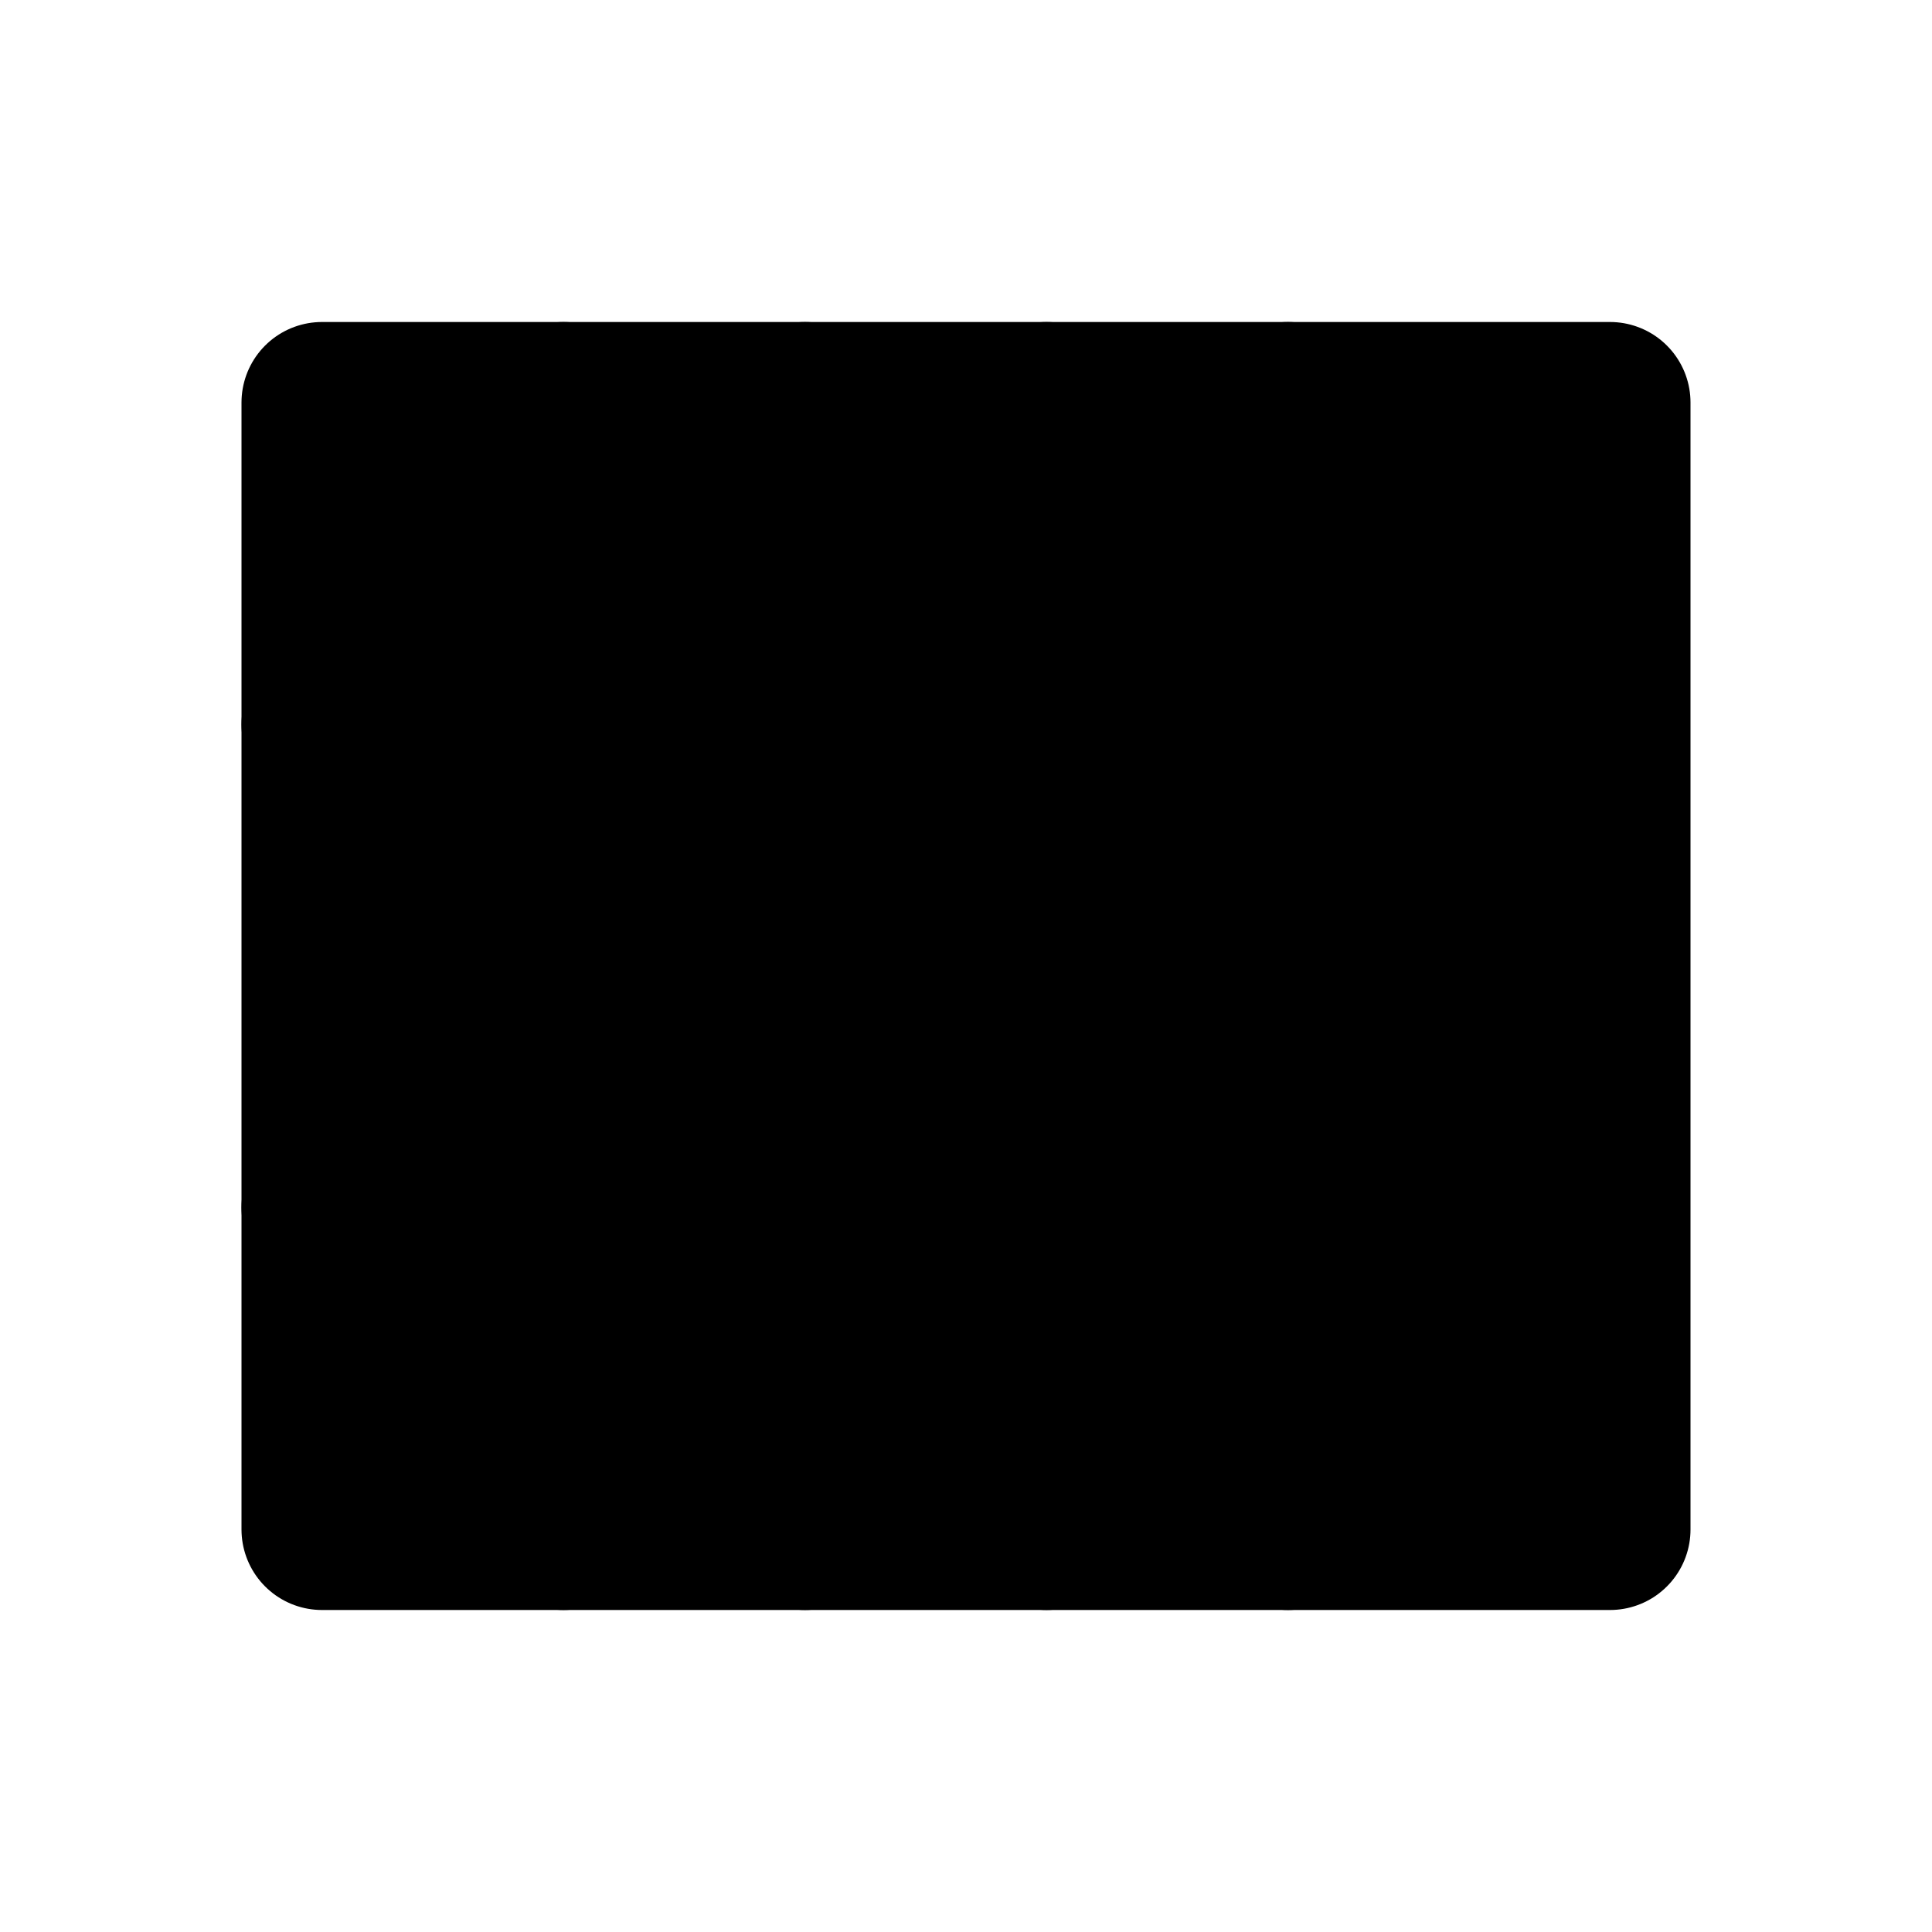 <svg width="24" height="24" viewBox="0 0 24 24" fill="currentColor" stroke="currentColor" stroke-width="2" stroke-linecap="round" stroke-linejoin="round">
  <!-- Äußere Schicht -->
  <rect x="4" y="5" width="16" height="14"/>
  <!-- Wellenmuster für Dämmung -->
  <path d="M7 5v14"/>
  <path d="M10 5v14"/>
  <path d="M13 5v14"/>
  <path d="M16 5v14"/>
  <!-- Wellenlinien -->
  <path d="M4 9c1 1 2 1 3 0s2-1 3 0 2 1 3 0 2-1 3 0 2 1 3 0"/>
  <path d="M4 15c1-1 2-1 3 0s2 1 3 0 2-1 3 0 2 1 3 0 2-1 3 0"/>
</svg>
